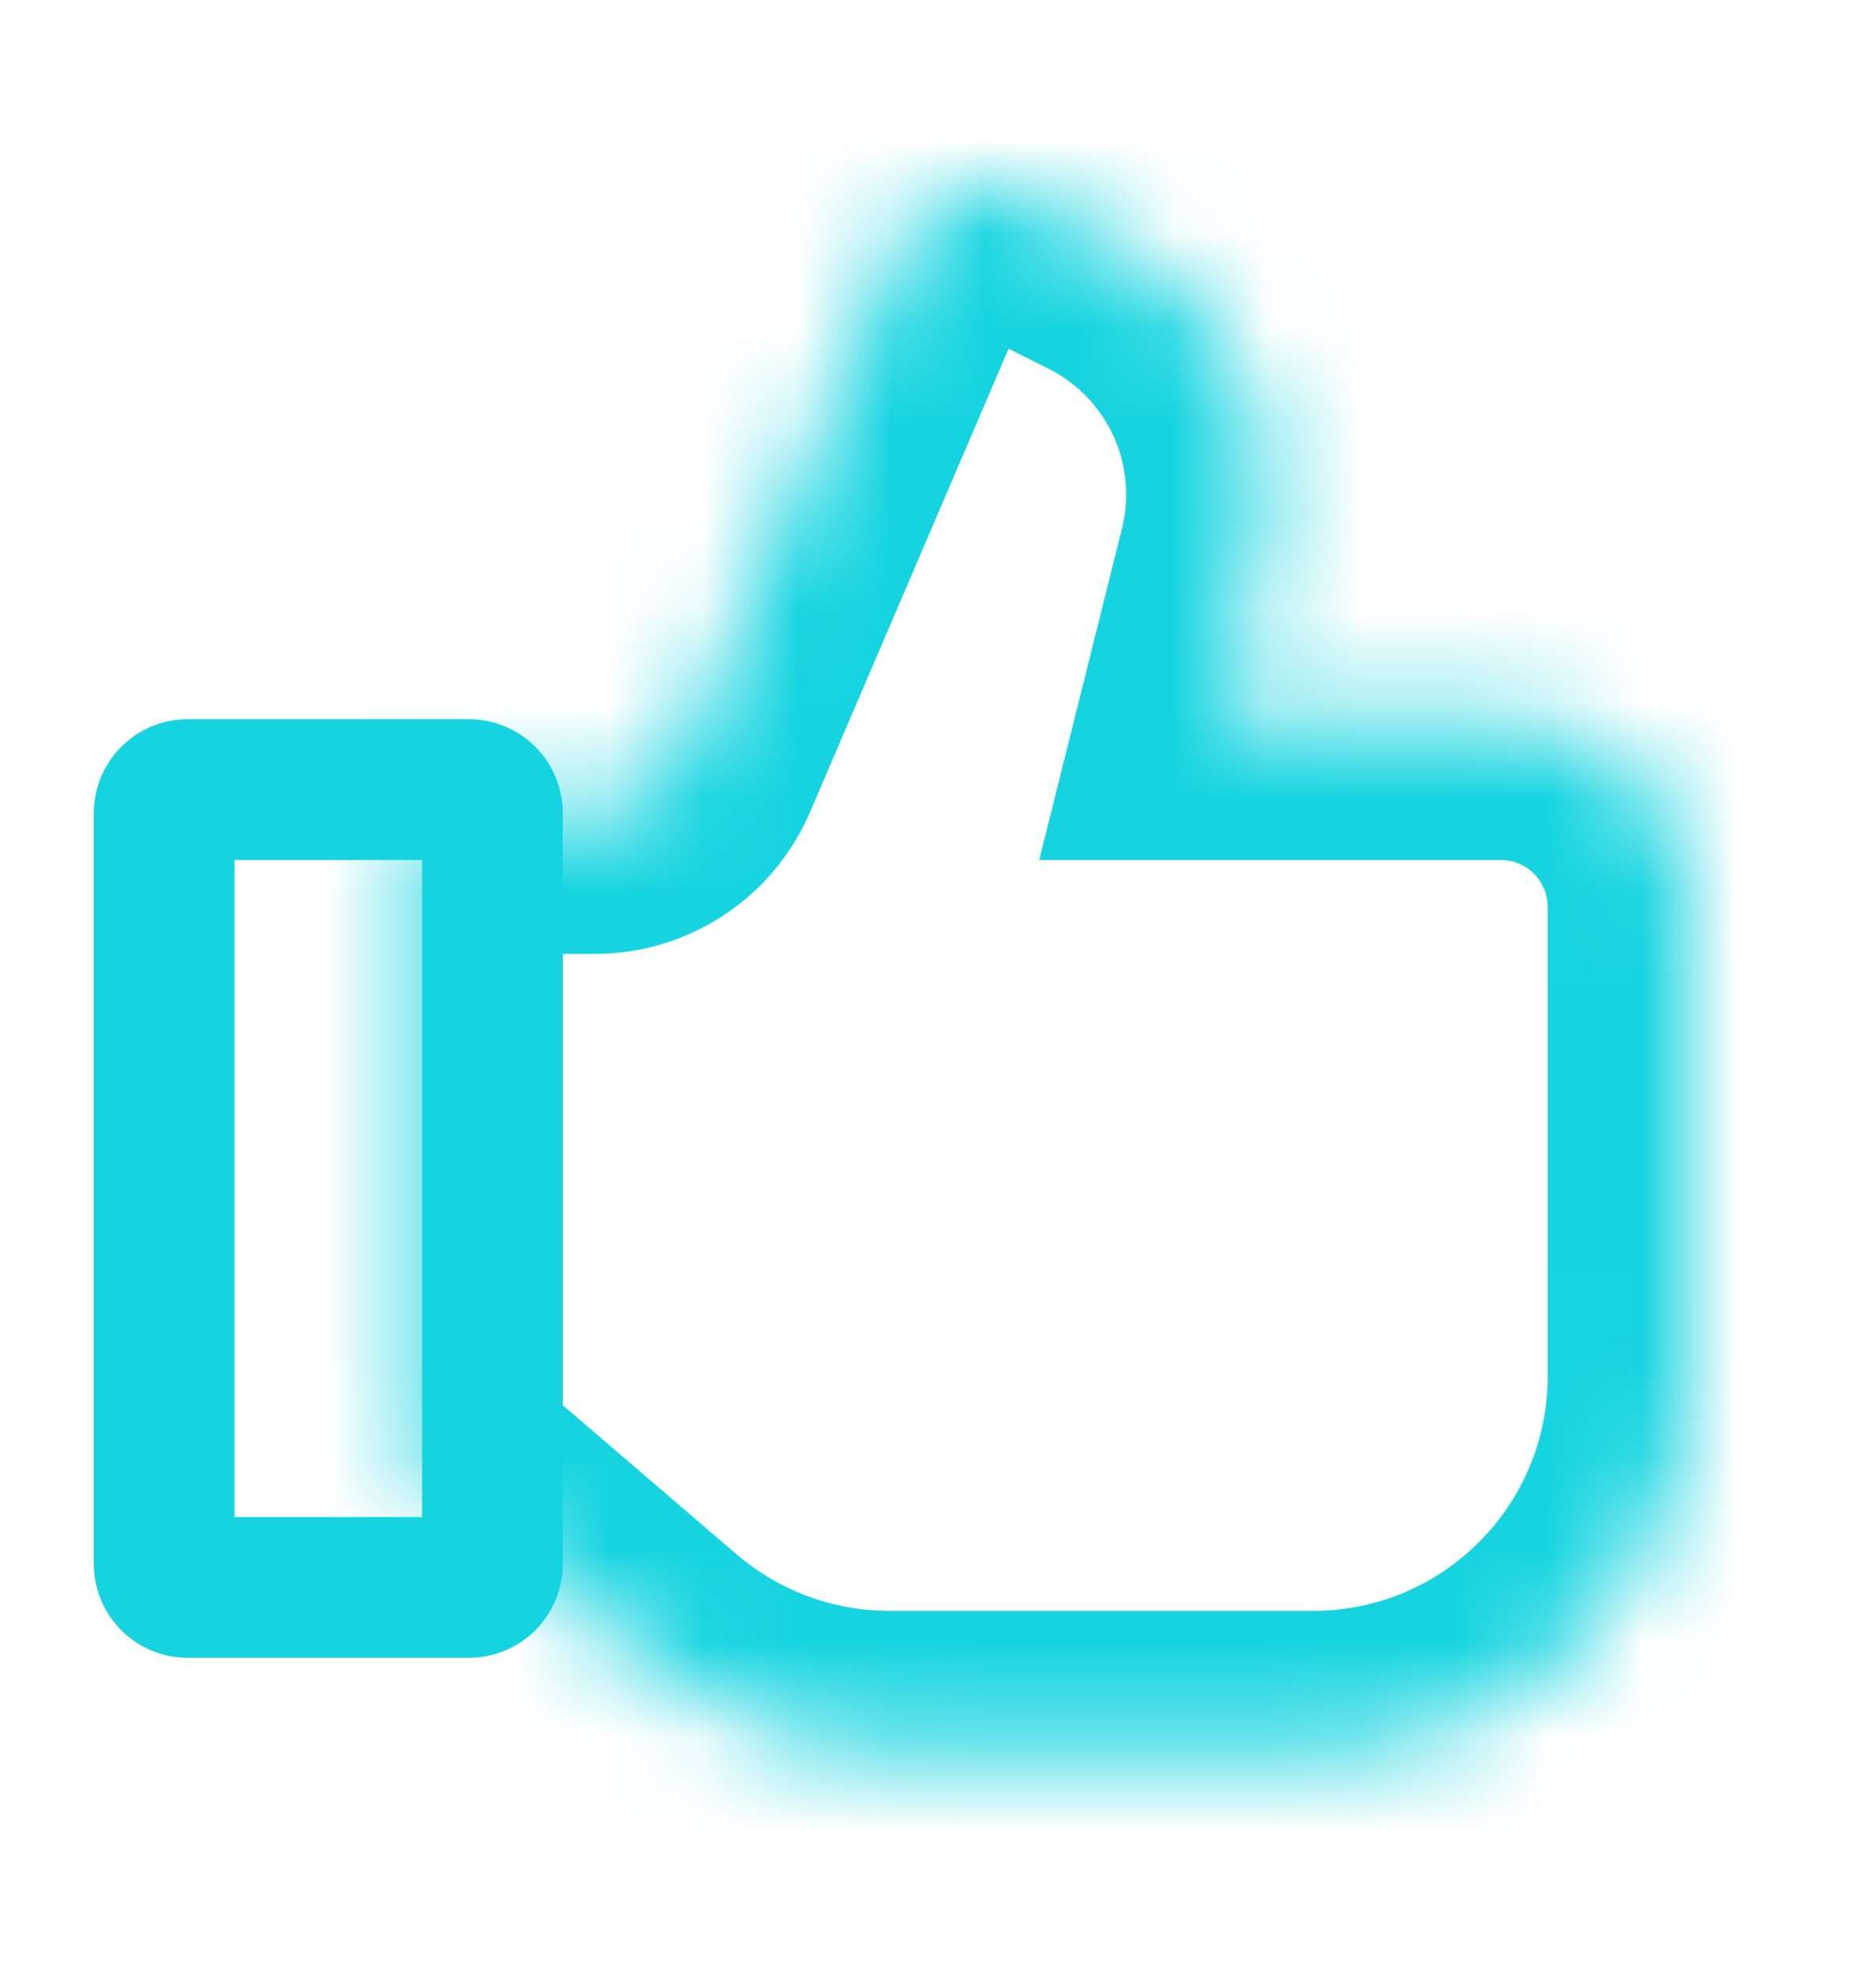 <svg width="20" height="21" viewBox="0 0 20 21" fill="none" xmlns="http://www.w3.org/2000/svg">
<path d="M1.75 8.663C1.75 8.525 1.862 8.413 2 8.413H5C5.138 8.413 5.25 8.525 5.25 8.663V16.663C5.25 16.801 5.138 16.913 5 16.913H2C1.862 16.913 1.75 16.801 1.75 16.663V8.663Z" stroke="#15D4E0" stroke-width="1.5"/>
<mask id="path-2-inside-1_617_8604" fill="white">
<path d="M6.341 8.663C6.741 8.663 7.102 8.424 7.26 8.057L9.652 2.475C9.841 2.034 10.362 1.843 10.79 2.058L11.848 2.586C13.105 3.215 13.757 4.633 13.416 5.997L13 7.663H16C17.105 7.663 18 8.558 18 9.663V14.663C18 16.872 16.209 18.663 14 18.663H9.48C8.525 18.663 7.601 18.321 6.876 17.7L4.5 15.662V8.663H6.341Z"/>
</mask>
<path d="M13 7.663L11.545 7.299L11.079 9.163H13V7.663ZM4.5 15.662H3V16.352L3.524 16.801L4.5 15.662ZM4.5 8.663V7.163H3V8.663H4.5ZM7.26 8.057L5.881 7.466L7.26 8.057ZM16.5 9.663V14.663H19.5V9.663H16.5ZM14 17.163H9.48V20.163H14V17.163ZM13 9.163H16V6.163H13V9.163ZM8.638 8.647L11.031 3.066L8.273 1.884L5.881 7.466L8.638 8.647ZM10.12 3.399L11.177 3.928L12.518 1.245L11.461 0.716L10.12 3.399ZM11.961 5.633L11.545 7.299L14.455 8.026L14.871 6.361L11.961 5.633ZM7.853 16.561L5.476 14.523L3.524 16.801L5.9 18.838L7.853 16.561ZM6 15.662V8.663H3V15.662H6ZM4.5 10.163H6.341V7.163H4.5V10.163ZM11.177 3.928C11.806 4.242 12.132 4.951 11.961 5.633L14.871 6.361C15.383 4.315 14.405 2.188 12.518 1.245L11.177 3.928ZM9.48 17.163C8.883 17.163 8.306 16.949 7.853 16.561L5.9 18.838C6.897 19.693 8.167 20.163 9.48 20.163V17.163ZM16.5 14.663C16.5 16.043 15.381 17.163 14 17.163V20.163C17.038 20.163 19.5 17.7 19.5 14.663H16.5ZM19.5 9.663C19.5 7.73 17.933 6.163 16 6.163V9.163C16.276 9.163 16.5 9.386 16.5 9.663H19.5ZM11.031 3.066C10.88 3.418 10.463 3.571 10.12 3.399L11.461 0.716C10.261 0.116 8.802 0.65 8.273 1.884L11.031 3.066ZM5.881 7.466C5.96 7.282 6.141 7.163 6.341 7.163V10.163C7.341 10.163 8.245 9.567 8.638 8.647L5.881 7.466Z" fill="#15D4E0" mask="url(#path-2-inside-1_617_8604)"/>
</svg>
